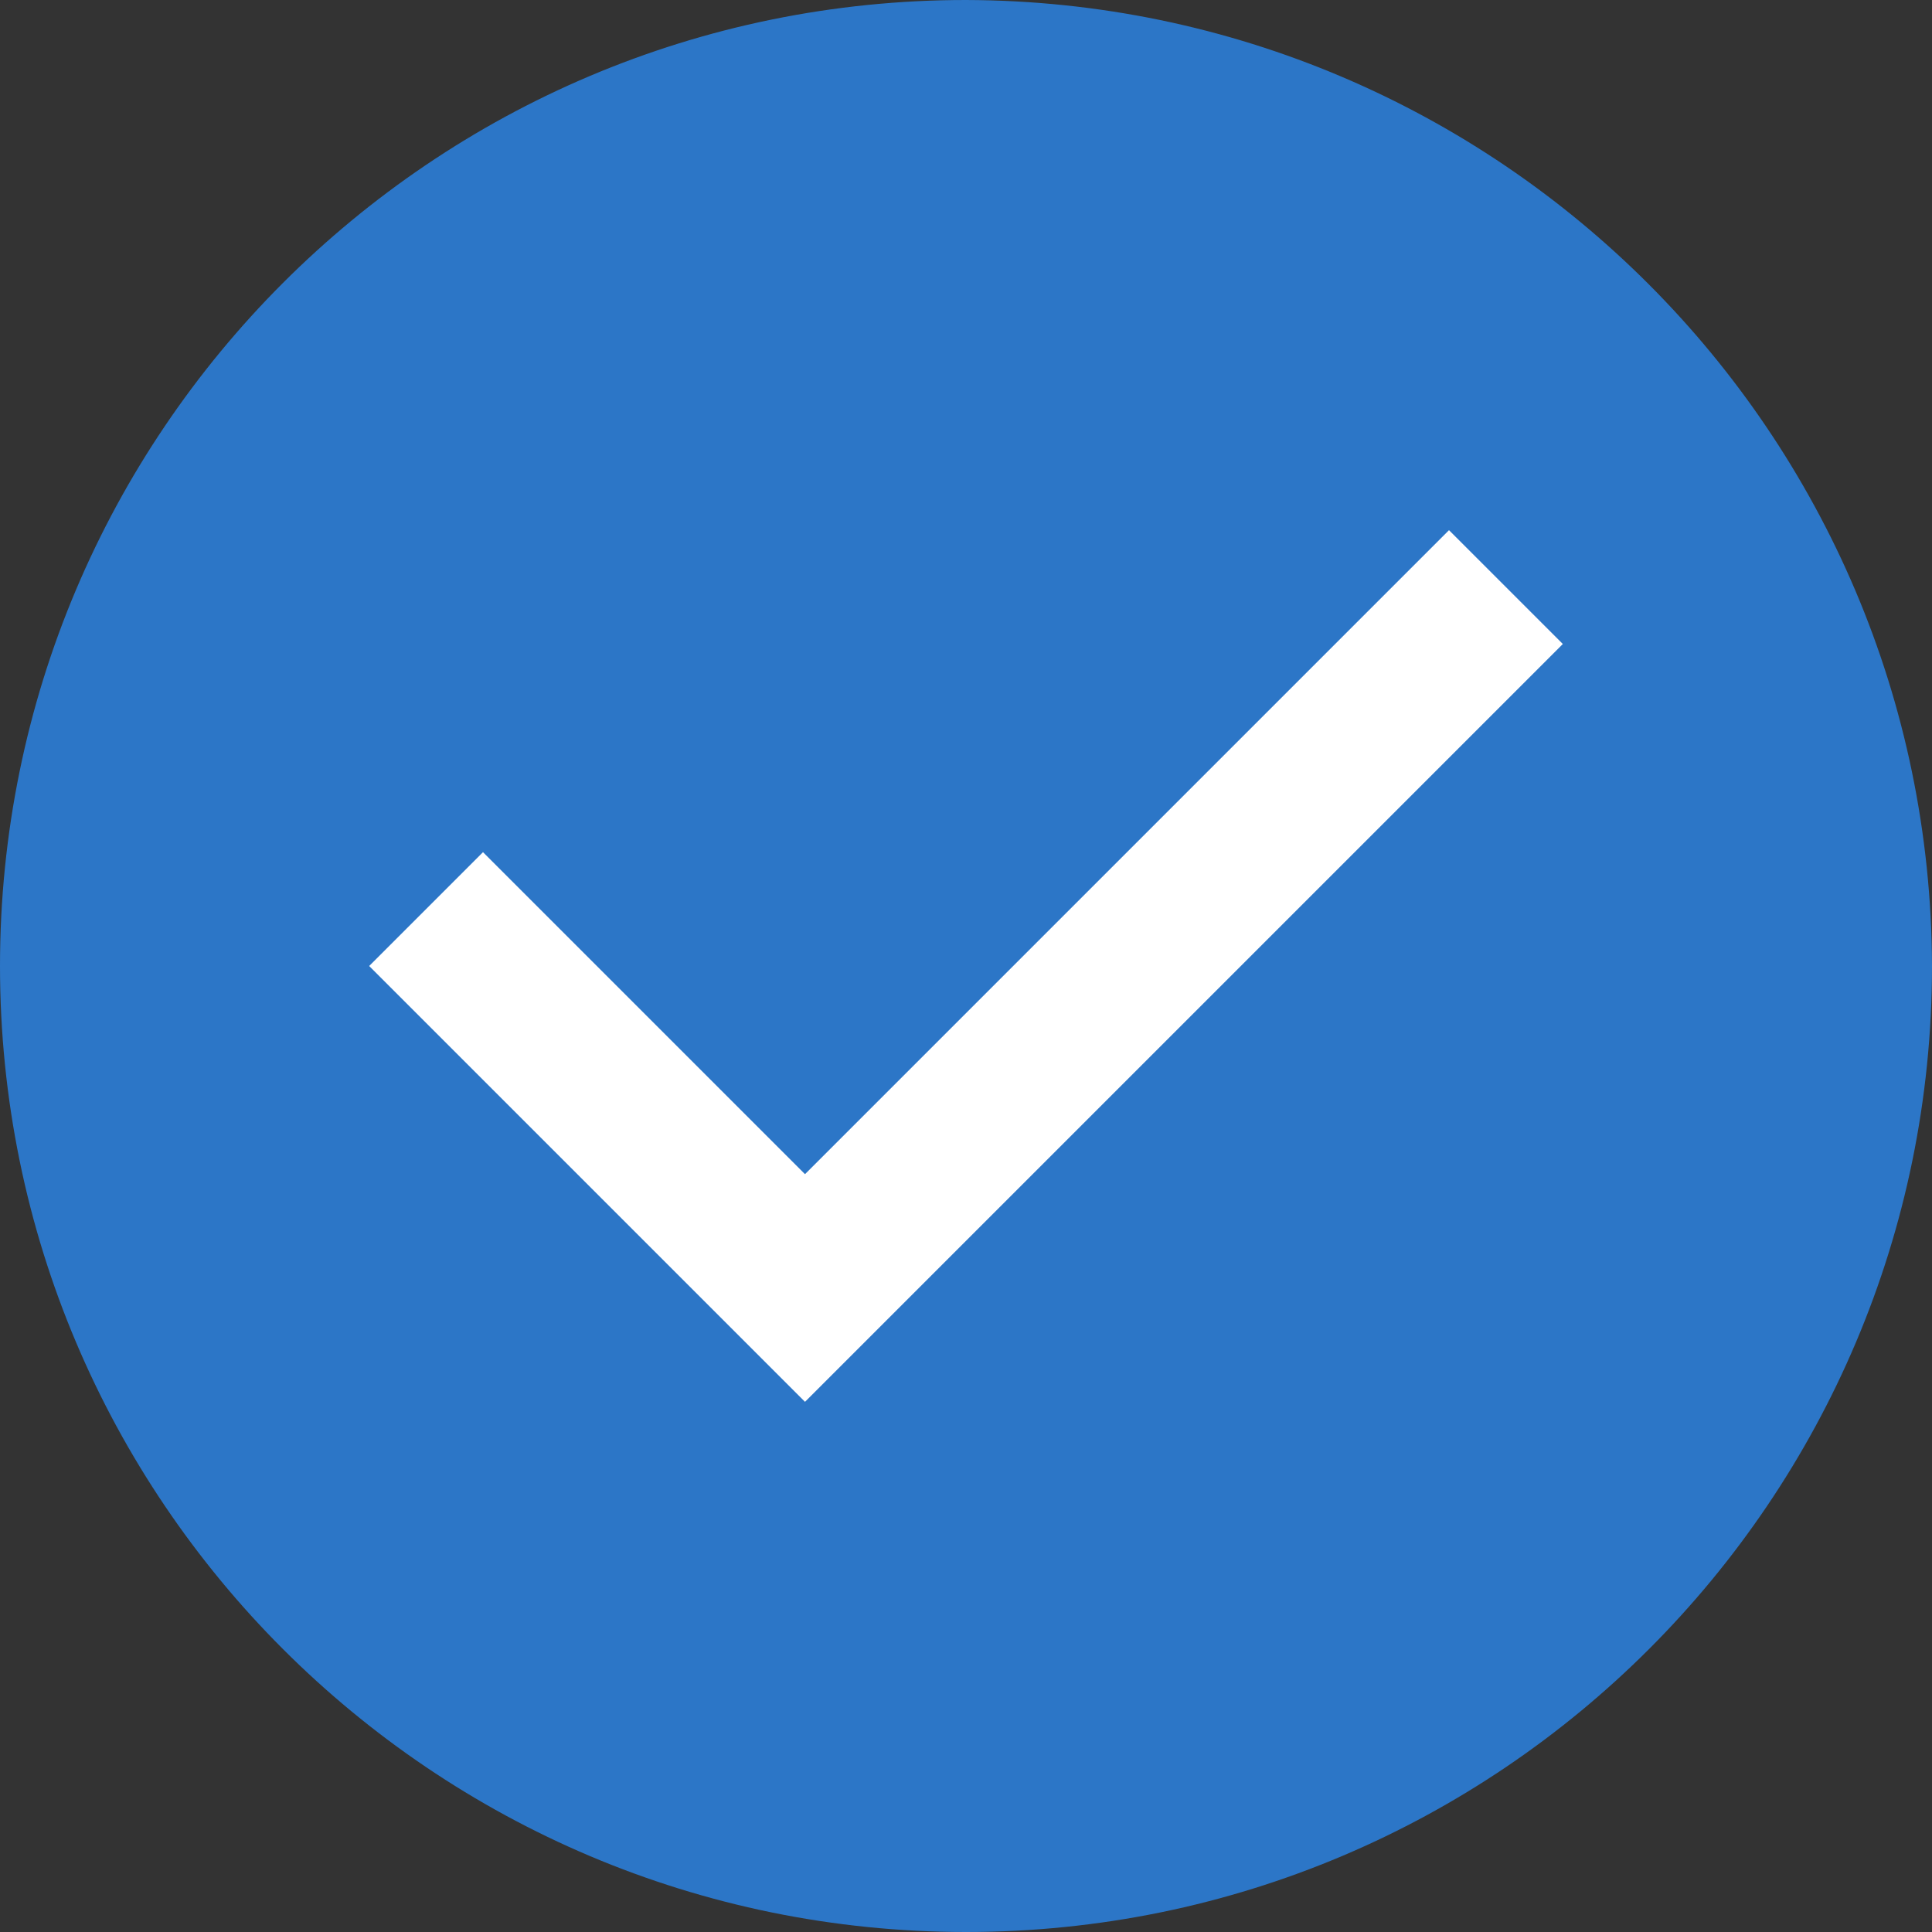 <svg width="24" height="24" xmlns="http://www.w3.org/2000/svg"><rect width="100%" height="100%" fill="#333333" stroke="none"/><g fill="none" fill-rule="evenodd"><circle fill="#FFF" cx="12" cy="12" r="9"/><path d="M12 0C5.373 0 0 5.373 0 12s5.373 12 12 12 12-5.373 12-12C23.98 5.38 18.62.02 12 0zm-2 17.414L4.586 12 6 10.586l4 4 8-8L19.414 8 10 17.414z" fill="#2C76C7" fill-rule="nonzero"/></g></svg>